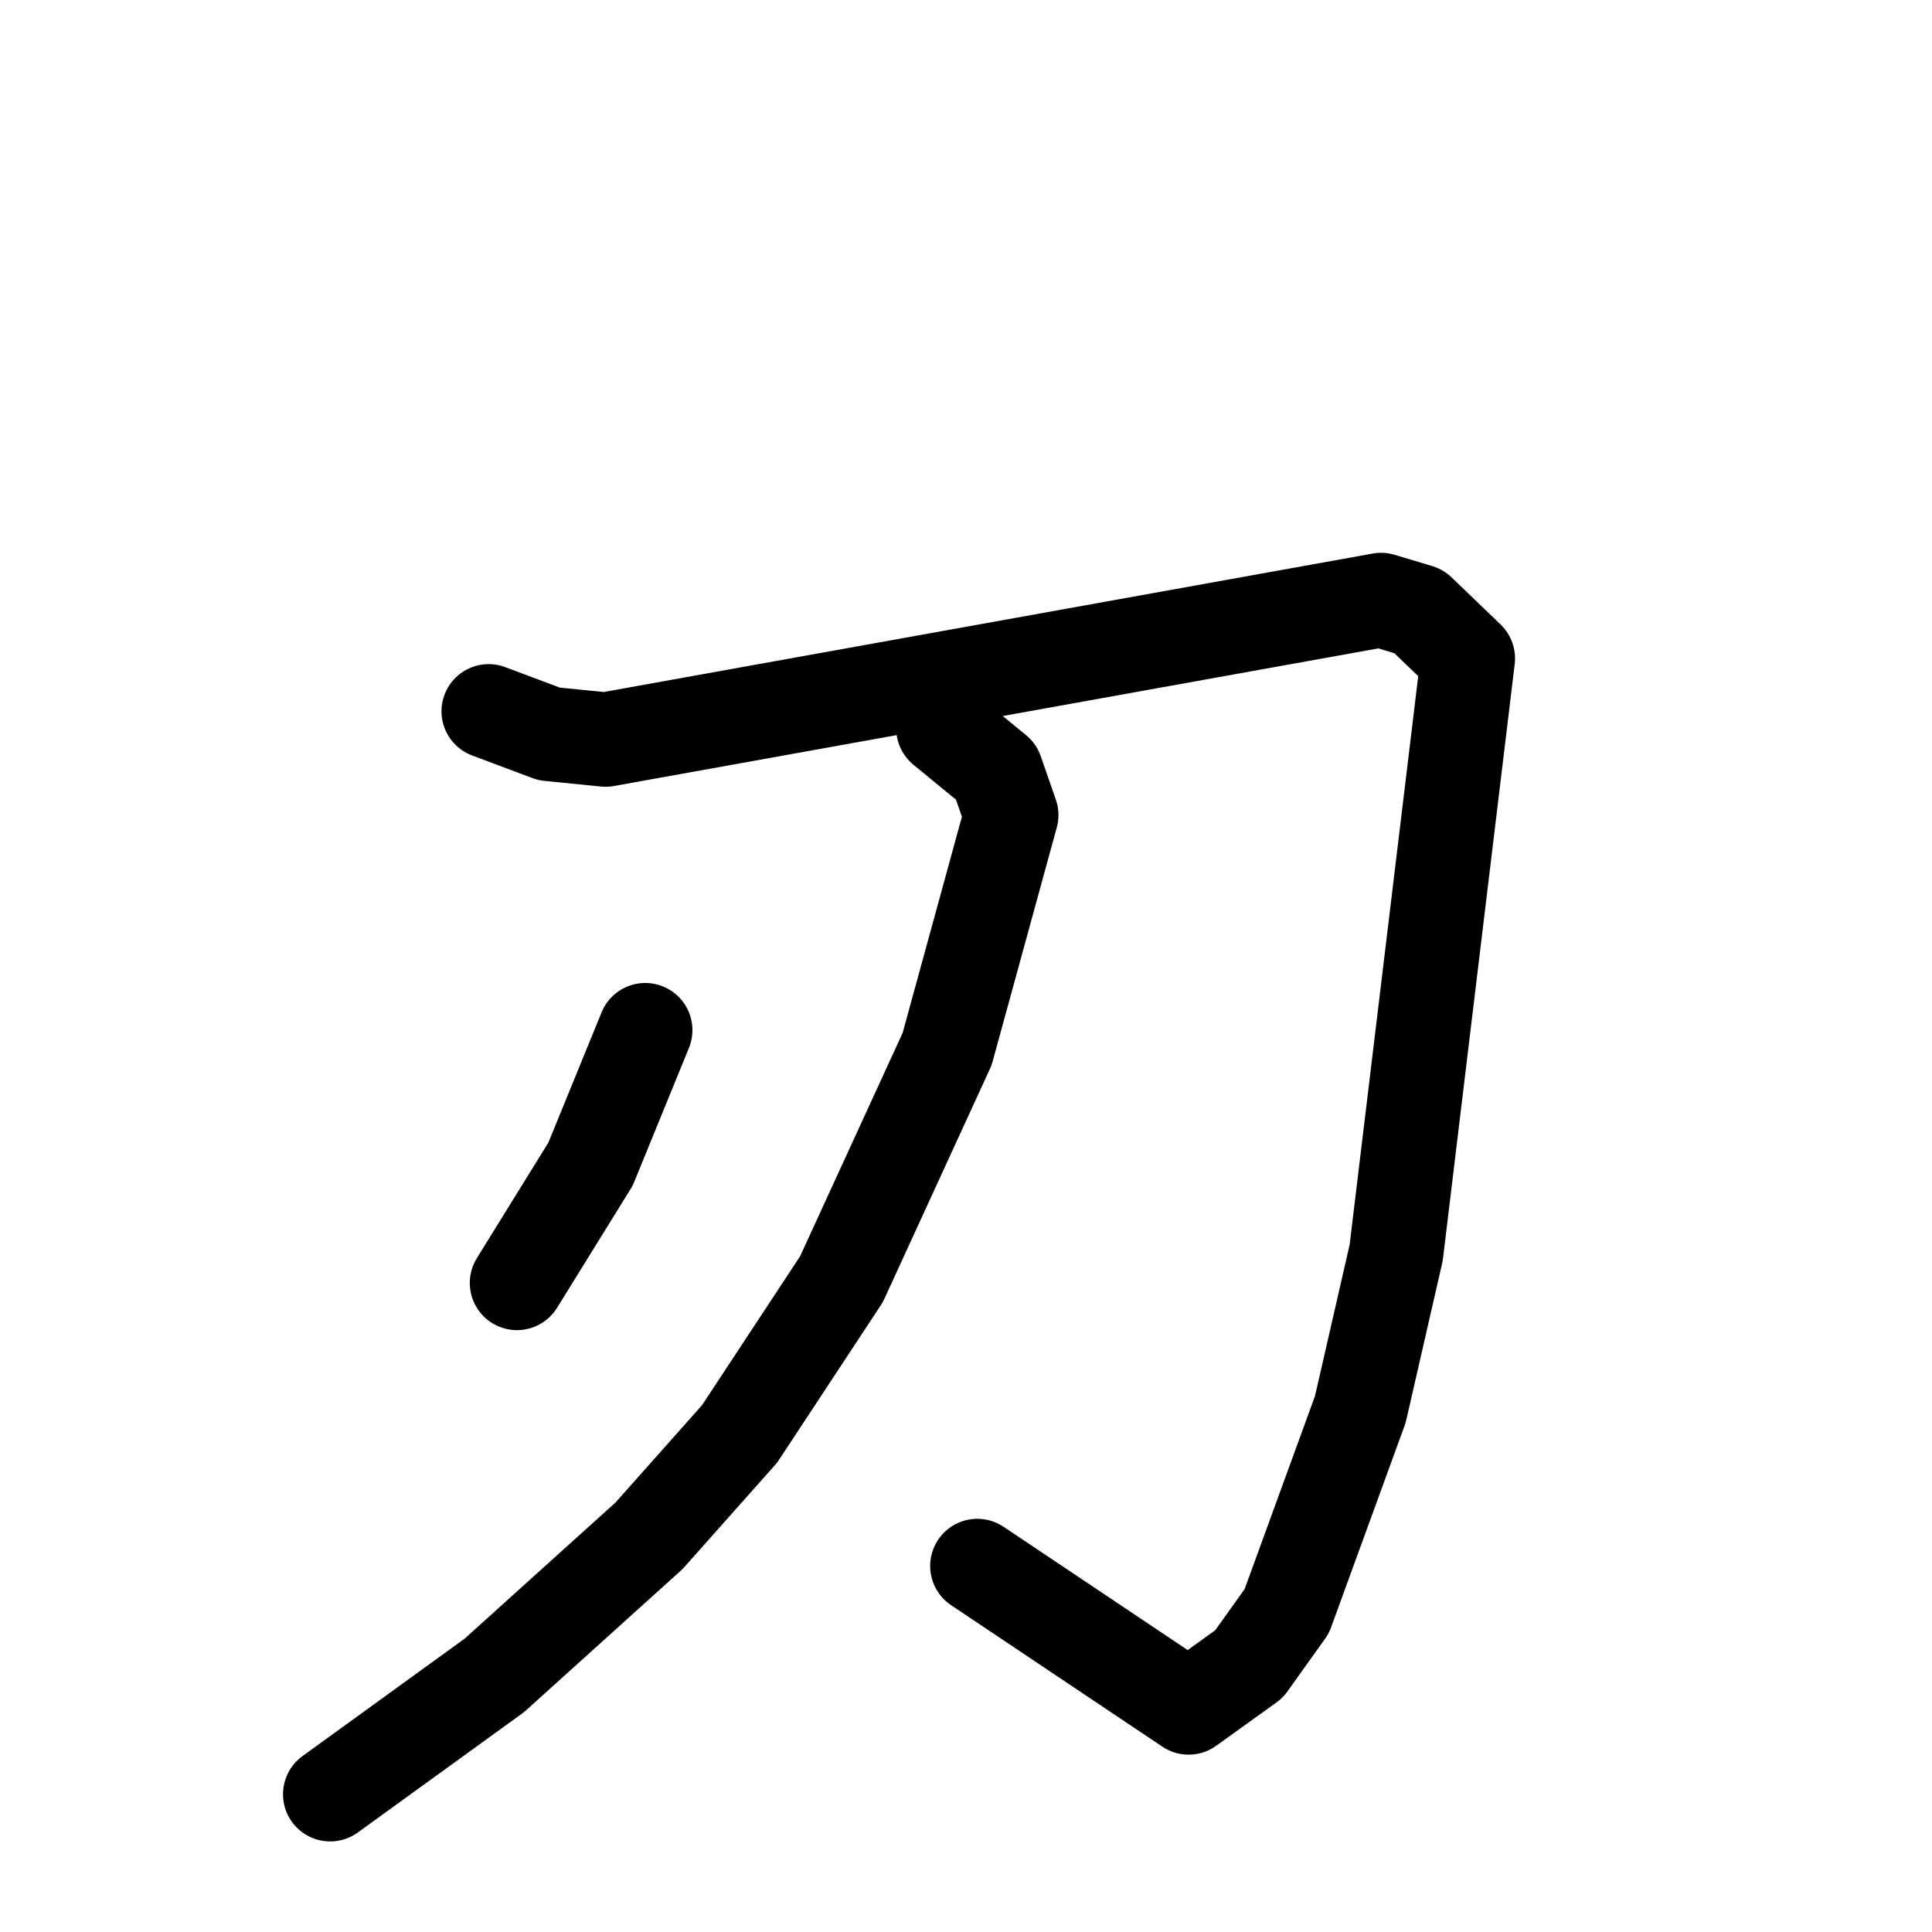 <svg xmlns="http://www.w3.org/2000/svg" viewBox="0 0 1024 1024">
  <g style="fill:none;stroke:#000000;stroke-width:50;stroke-linecap:round;stroke-linejoin:round;" transform="scale(1, 1) translate(0, 0)">
    <path d="M 259.0,377.0 L 291.0,389.0 L 321.0,392.0 L 732.0,318.0 L 752.0,324.0 L 778.0,349.0 L 740.0,664.0 L 721.0,747.0 L 682.0,854.0 L 662.0,882.0 L 630.0,905.0 L 518.0,830.0"/>
    <path d="M 500.0,386.0 L 528.0,409.0 L 536.0,432.0 L 502.0,556.0 L 446.0,678.0 L 392.0,760.0 L 344.0,814.0 L 262.0,888.0 L 175.0,951.0"/>
    <path d="M 342.0,546.0 L 313.0,617.0 L 274.0,680.0"/>
  </g>
</svg>
